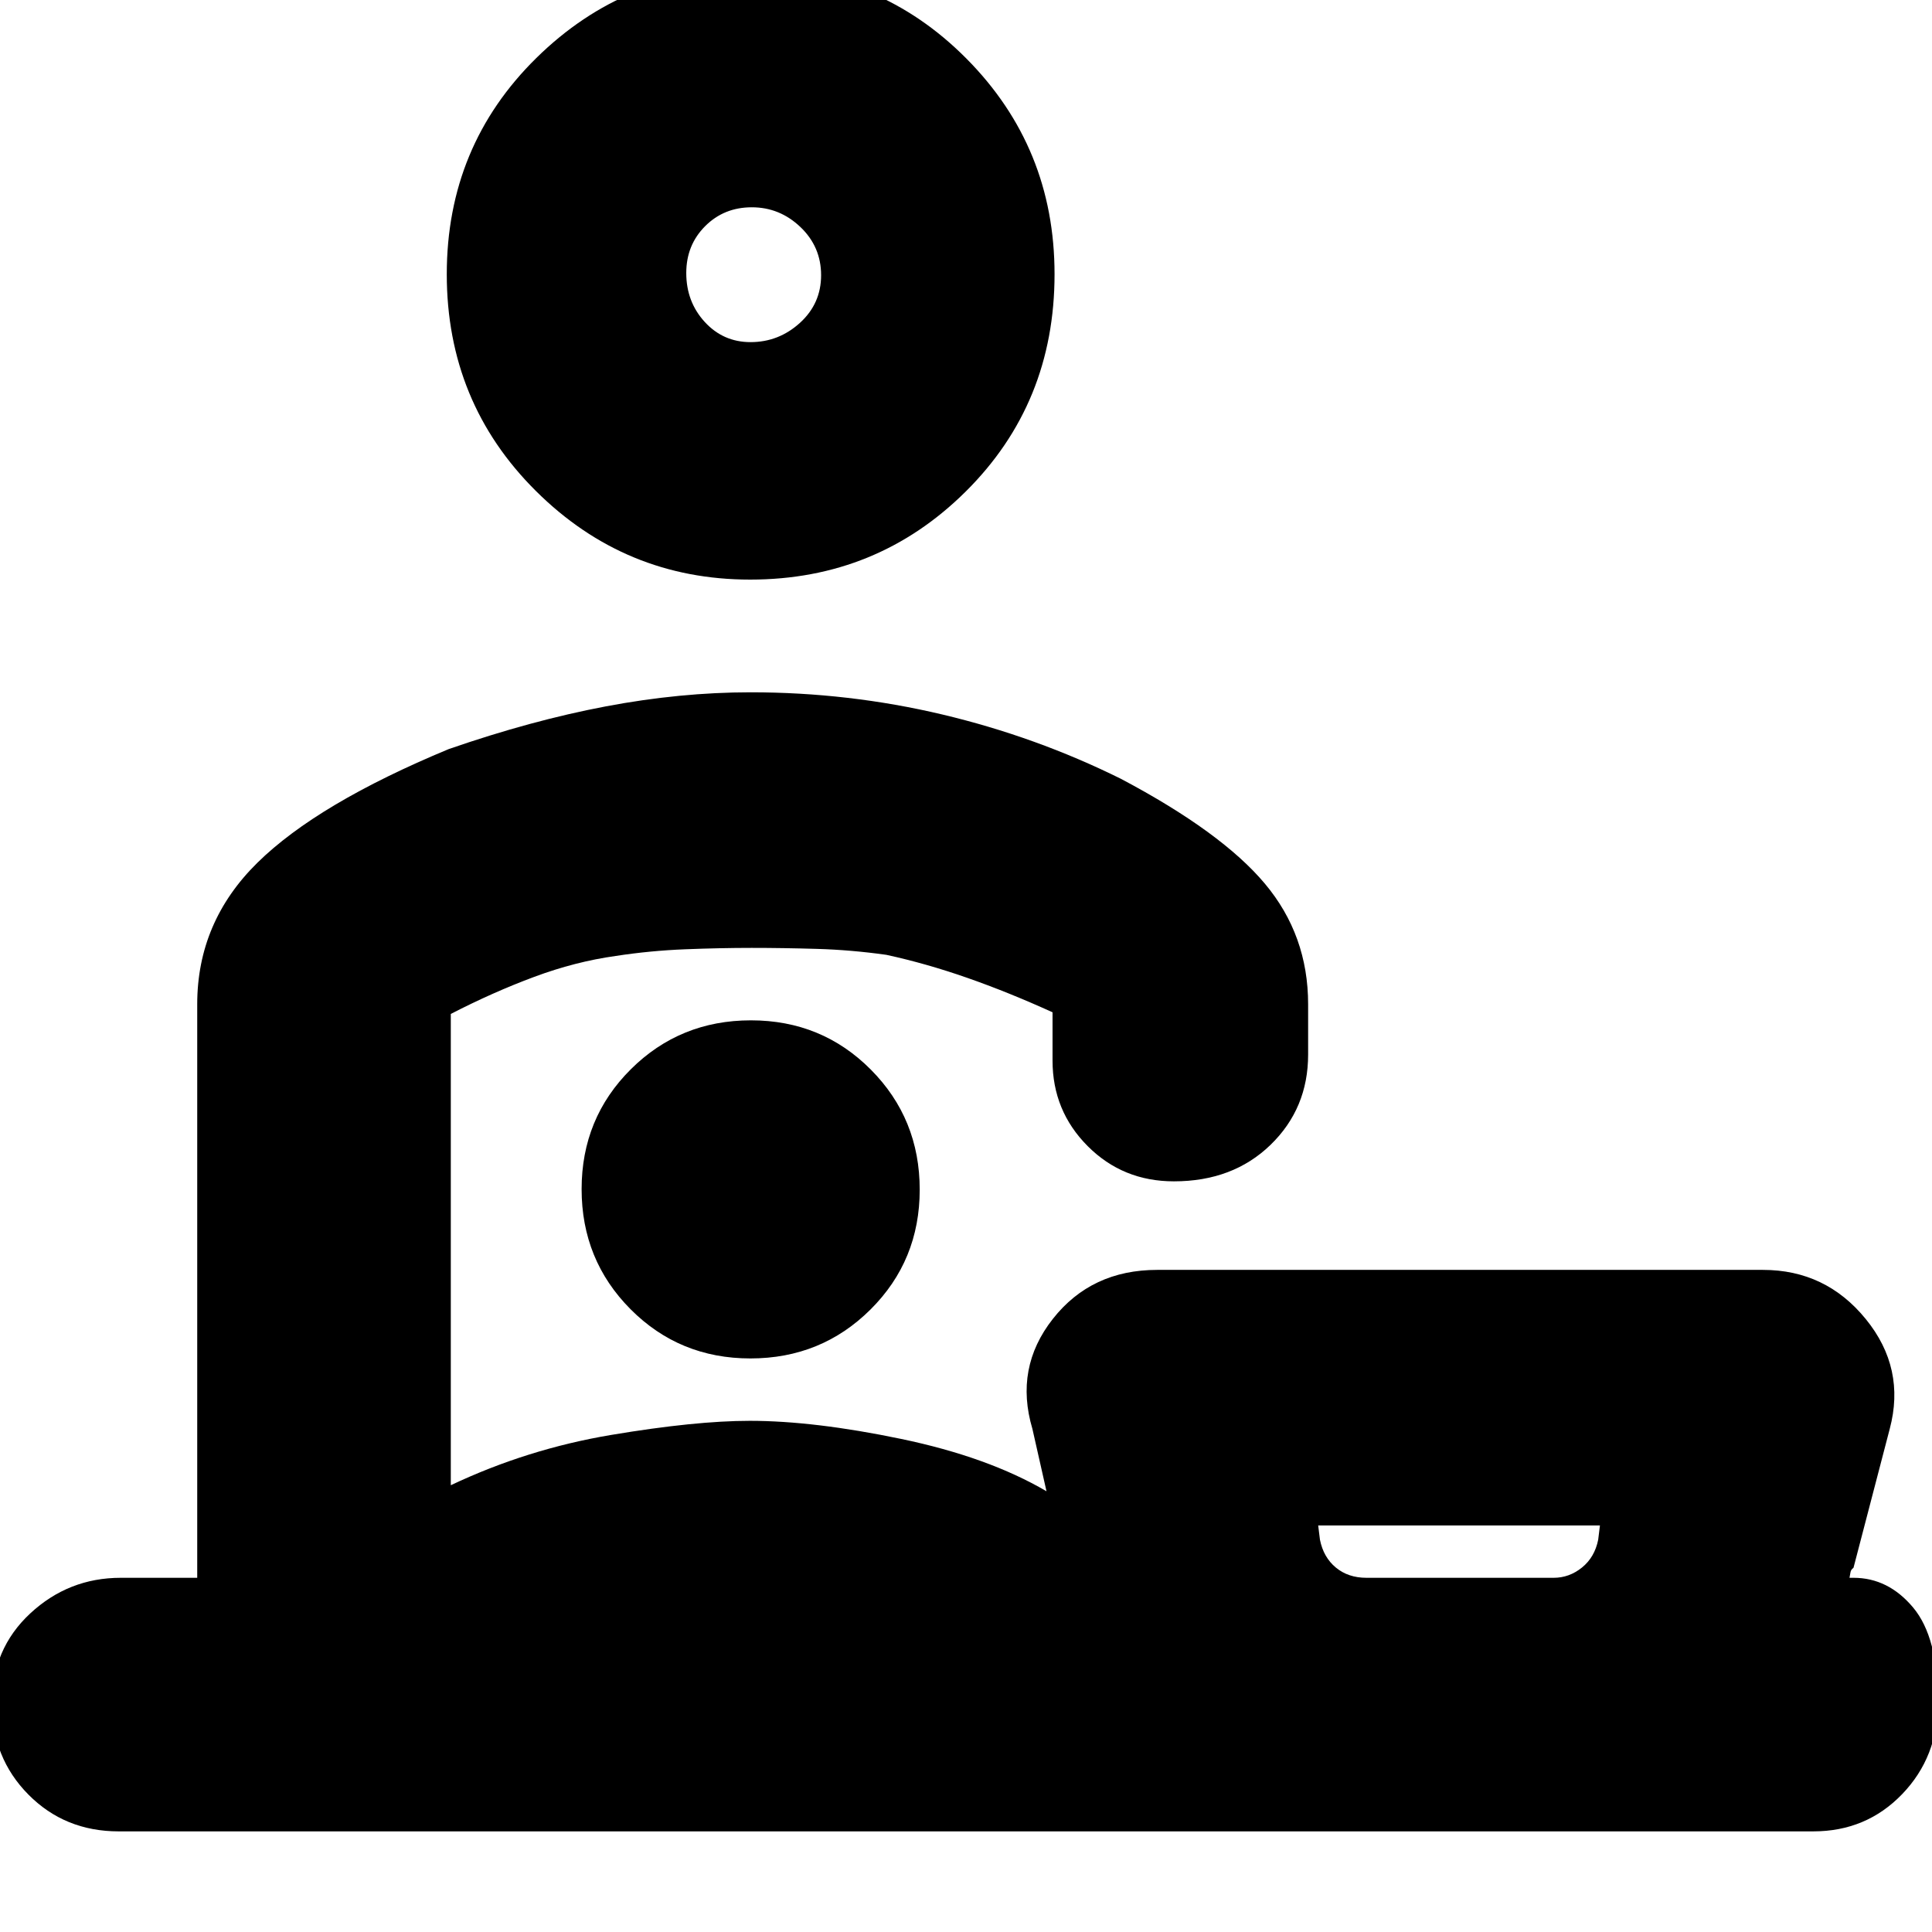 <svg xmlns="http://www.w3.org/2000/svg" height="20" viewBox="0 -960 960 960" width="20"><path d="M679-176h93q7.76 0 14.07-5.1 6.31-5.1 8.06-13.81L795-202H655l.88 7.09q1.74 8.71 7.88 13.81 6.15 5.1 15.24 5.1ZM372.76-672q-62.18 0-106.47-44.03Q222-760.05 222-823.74q0-63.68 44.53-107.47Q311.05-975 373.74-975q62.68 0 106.47 44.11T524-823.76q0 64.18-44.11 107.97Q435.78-672 372.76-672Zm.19-118q14 0 24.52-9.56 10.53-9.57 10.53-23.7 0-14.14-10.29-23.94t-24.13-9.8q-13.84 0-23.21 9.39-9.37 9.38-9.37 23.26 0 14.3 9.18 24.32Q359.37-790 372.95-790ZM59-50q-26.78 0-44.89-18.29T-4-113.61q0-27.02 19.05-44.71Q34.1-176 60-176h38v-285q0-40.89 29.91-70.32 29.9-29.43 95.07-56.47Q264-602 301-609q37-7 72-7 48.71 0 95.23 11.03T557-573q50.04 26.48 71.52 52.1Q650-495.29 650-461v25q0 26.77-18.7 44.89-18.7 18.11-48 18.11-25.38 0-42.84-17.51Q523-408.02 523-433v-24q-22-10-42.42-17.13-20.41-7.13-40.15-11.42Q423-488 406-488.5t-32.5-.5q-15.5 0-32.97.69T306-485q-20.17 2.81-40.58 10.41Q245-467 224-456.18V-222q38-18 79.76-25 41.76-7 68.81-7 32.02 0 75.23 9 43.2 9 72.2 26l-7-31q-9-30.3 10.16-54.65Q542.32-329 575-329h301q31.22 0 51.11 24.45T939-250l-18 69q-1.33 1-1.5 2.25-.17 1.25-.5 2.75h2q17.27 0 29.64 14.79 12.36 14.79 12.36 47Q963-87 945.17-68.5 927.35-50 901-50H59Zm316-306Zm-2.13 71q35.23 0 59.68-24.32Q457-333.65 457-368.87q0-35.23-24.32-59.68Q408.35-453 373.13-453q-35.23 0-59.68 24.32Q289-404.35 289-369.13q0 35.23 24.32 59.68Q337.65-285 372.87-285ZM726-176ZM374-824Z"/></svg>